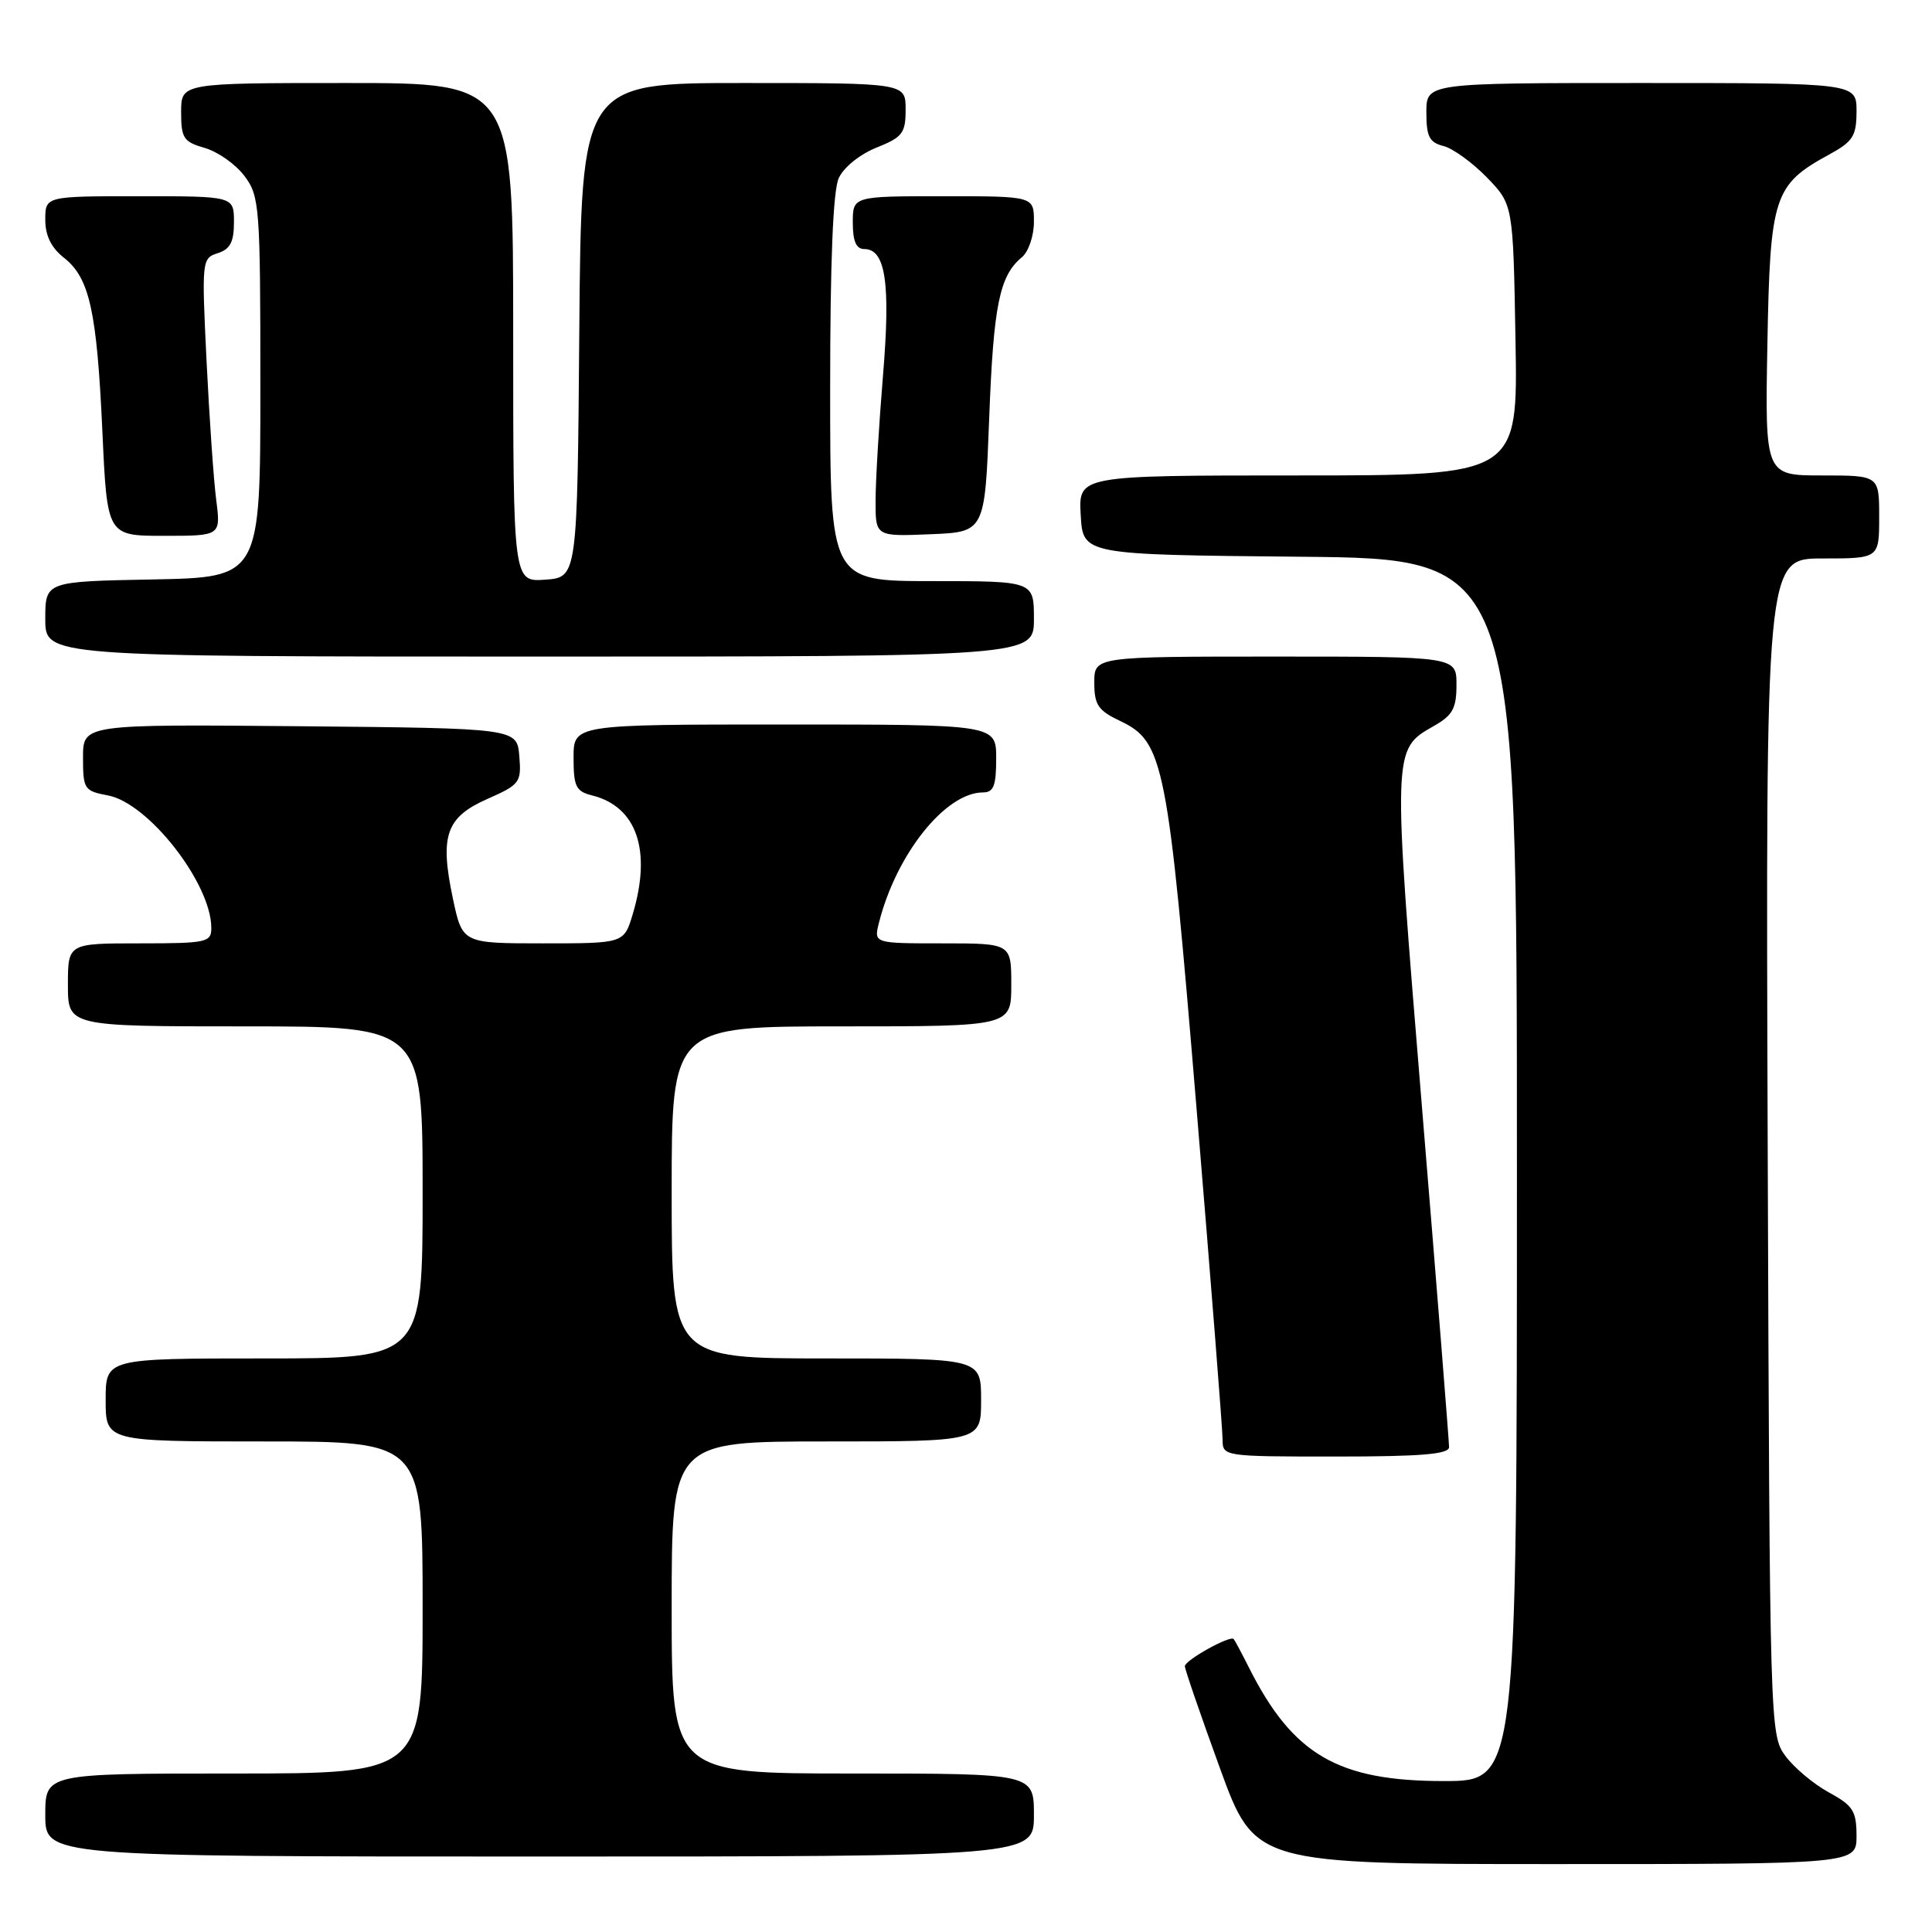 <?xml version="1.0" encoding="UTF-8" standalone="no"?>
<!DOCTYPE svg PUBLIC "-//W3C//DTD SVG 1.1//EN" "http://www.w3.org/Graphics/SVG/1.1/DTD/svg11.dtd" >
<svg xmlns="http://www.w3.org/2000/svg" xmlns:xlink="http://www.w3.org/1999/xlink" version="1.1" viewBox="0 0 256 256">
 <g >
 <path fill="currentColor"
d=" M 246.00 243.25 C 245.99 239.96 245.54 239.25 242.33 237.50 C 240.31 236.40 237.73 234.23 236.58 232.68 C 234.52 229.88 234.50 229.08 234.23 151.93 C 233.96 74.00 233.96 74.00 241.48 74.00 C 249.00 74.00 249.00 74.00 249.00 68.50 C 249.00 63.00 249.00 63.00 241.44 63.00 C 233.87 63.00 233.87 63.00 234.19 45.57 C 234.54 26.01 235.04 24.48 242.33 20.50 C 245.54 18.75 245.99 18.04 246.00 14.75 C 246.00 11.00 246.00 11.00 217.50 11.00 C 189.00 11.00 189.00 11.00 189.00 14.89 C 189.00 18.10 189.40 18.88 191.27 19.35 C 192.51 19.66 195.10 21.54 197.02 23.51 C 200.50 27.11 200.50 27.11 200.81 45.05 C 201.13 63.00 201.13 63.00 172.01 63.00 C 142.90 63.00 142.90 63.00 143.20 68.25 C 143.50 73.50 143.50 73.50 172.25 73.77 C 201.00 74.03 201.00 74.03 201.00 155.02 C 201.00 236.00 201.00 236.00 191.32 236.00 C 177.30 236.00 171.32 232.53 165.51 221.00 C 164.54 219.07 163.62 217.35 163.47 217.18 C 163.01 216.65 157.00 219.99 157.00 220.78 C 156.99 221.17 159.08 227.24 161.63 234.25 C 166.27 247.00 166.27 247.00 206.14 247.00 C 246.00 247.00 246.00 247.00 246.00 243.25 Z  M 137.00 240.50 C 137.00 235.00 137.00 235.00 113.00 235.00 C 89.00 235.00 89.00 235.00 89.00 213.00 C 89.00 191.00 89.00 191.00 109.50 191.00 C 130.00 191.00 130.00 191.00 130.00 185.50 C 130.00 180.00 130.00 180.00 109.50 180.00 C 89.00 180.00 89.00 180.00 89.00 158.00 C 89.00 136.00 89.00 136.00 111.50 136.00 C 134.00 136.00 134.00 136.00 134.00 130.50 C 134.00 125.00 134.00 125.00 124.89 125.00 C 115.78 125.00 115.78 125.00 116.46 122.29 C 118.75 113.19 125.27 105.01 130.25 105.00 C 131.66 105.00 132.00 104.12 132.00 100.50 C 132.00 96.00 132.00 96.00 104.00 96.00 C 76.00 96.00 76.00 96.00 76.00 100.39 C 76.00 104.23 76.31 104.86 78.47 105.40 C 84.39 106.89 86.37 112.69 83.84 121.13 C 82.68 125.00 82.68 125.00 71.98 125.00 C 61.27 125.00 61.27 125.00 60.01 119.06 C 58.25 110.73 59.09 108.29 64.59 105.86 C 68.89 103.96 69.10 103.68 68.81 100.18 C 68.50 96.50 68.50 96.50 39.75 96.23 C 11.00 95.97 11.00 95.97 11.00 100.37 C 11.00 104.57 11.16 104.81 14.31 105.40 C 19.68 106.41 28.00 117.08 28.00 122.96 C 28.00 124.87 27.40 125.00 18.50 125.00 C 9.00 125.00 9.00 125.00 9.00 130.50 C 9.00 136.00 9.00 136.00 32.50 136.00 C 56.00 136.00 56.00 136.00 56.00 158.00 C 56.00 180.00 56.00 180.00 35.00 180.00 C 14.00 180.00 14.00 180.00 14.00 185.50 C 14.00 191.00 14.00 191.00 35.00 191.00 C 56.00 191.00 56.00 191.00 56.00 213.00 C 56.00 235.00 56.00 235.00 31.00 235.00 C 6.00 235.00 6.00 235.00 6.00 240.50 C 6.00 246.00 6.00 246.00 71.50 246.00 C 137.00 246.00 137.00 246.00 137.00 240.50 Z  M 192.01 191.75 C 192.01 191.06 190.40 170.75 188.41 146.61 C 184.50 98.98 184.49 99.34 189.99 96.20 C 192.48 94.79 192.99 93.87 192.99 90.75 C 193.00 87.00 193.00 87.00 169.00 87.00 C 145.00 87.00 145.00 87.00 145.00 90.45 C 145.00 93.40 145.50 94.14 148.42 95.53 C 154.22 98.28 154.74 100.95 158.55 146.90 C 160.45 169.78 162.00 189.51 162.00 190.75 C 162.00 192.98 162.11 193.00 177.00 193.00 C 188.33 193.00 192.00 192.69 192.01 191.75 Z  M 137.00 82.00 C 137.00 77.00 137.00 77.00 123.50 77.00 C 110.00 77.00 110.00 77.00 110.00 51.55 C 110.00 34.68 110.38 25.25 111.14 23.60 C 111.78 22.18 113.94 20.44 116.14 19.56 C 119.59 18.18 120.00 17.65 120.00 14.51 C 120.00 11.00 120.00 11.00 98.51 11.00 C 77.03 11.00 77.03 11.00 76.76 43.75 C 76.50 76.50 76.50 76.50 72.25 76.81 C 68.00 77.11 68.00 77.11 68.00 44.06 C 68.00 11.00 68.00 11.00 46.00 11.00 C 24.00 11.00 24.00 11.00 24.00 14.86 C 24.00 18.32 24.32 18.80 27.15 19.61 C 28.88 20.11 31.24 21.78 32.40 23.33 C 34.40 26.01 34.50 27.30 34.50 51.32 C 34.50 76.50 34.50 76.50 20.25 76.78 C 6.00 77.05 6.00 77.05 6.00 82.03 C 6.00 87.00 6.00 87.00 71.50 87.00 C 137.00 87.00 137.00 87.00 137.00 82.00 Z  M 28.65 66.25 C 28.31 63.64 27.74 55.36 27.37 47.86 C 26.72 34.51 26.75 34.21 28.85 33.55 C 30.50 33.02 31.00 32.07 31.00 29.43 C 31.00 26.00 31.00 26.00 18.50 26.00 C 6.00 26.00 6.00 26.00 6.00 29.11 C 6.00 31.22 6.79 32.83 8.48 34.16 C 11.87 36.83 12.84 41.21 13.57 57.25 C 14.20 71.00 14.20 71.00 21.73 71.00 C 29.26 71.00 29.26 71.00 28.65 66.25 Z  M 131.07 55.50 C 131.64 40.43 132.43 36.55 135.40 34.09 C 136.29 33.35 137.00 31.26 137.00 29.38 C 137.00 26.00 137.00 26.00 125.00 26.00 C 113.00 26.00 113.00 26.00 113.00 29.50 C 113.00 31.97 113.45 33.00 114.52 33.00 C 117.35 33.00 118.02 37.52 117.00 49.78 C 116.47 56.23 116.02 63.66 116.02 66.29 C 116.00 71.09 116.00 71.09 123.25 70.79 C 130.50 70.50 130.50 70.50 131.07 55.50 Z "/>
</g>
</svg>